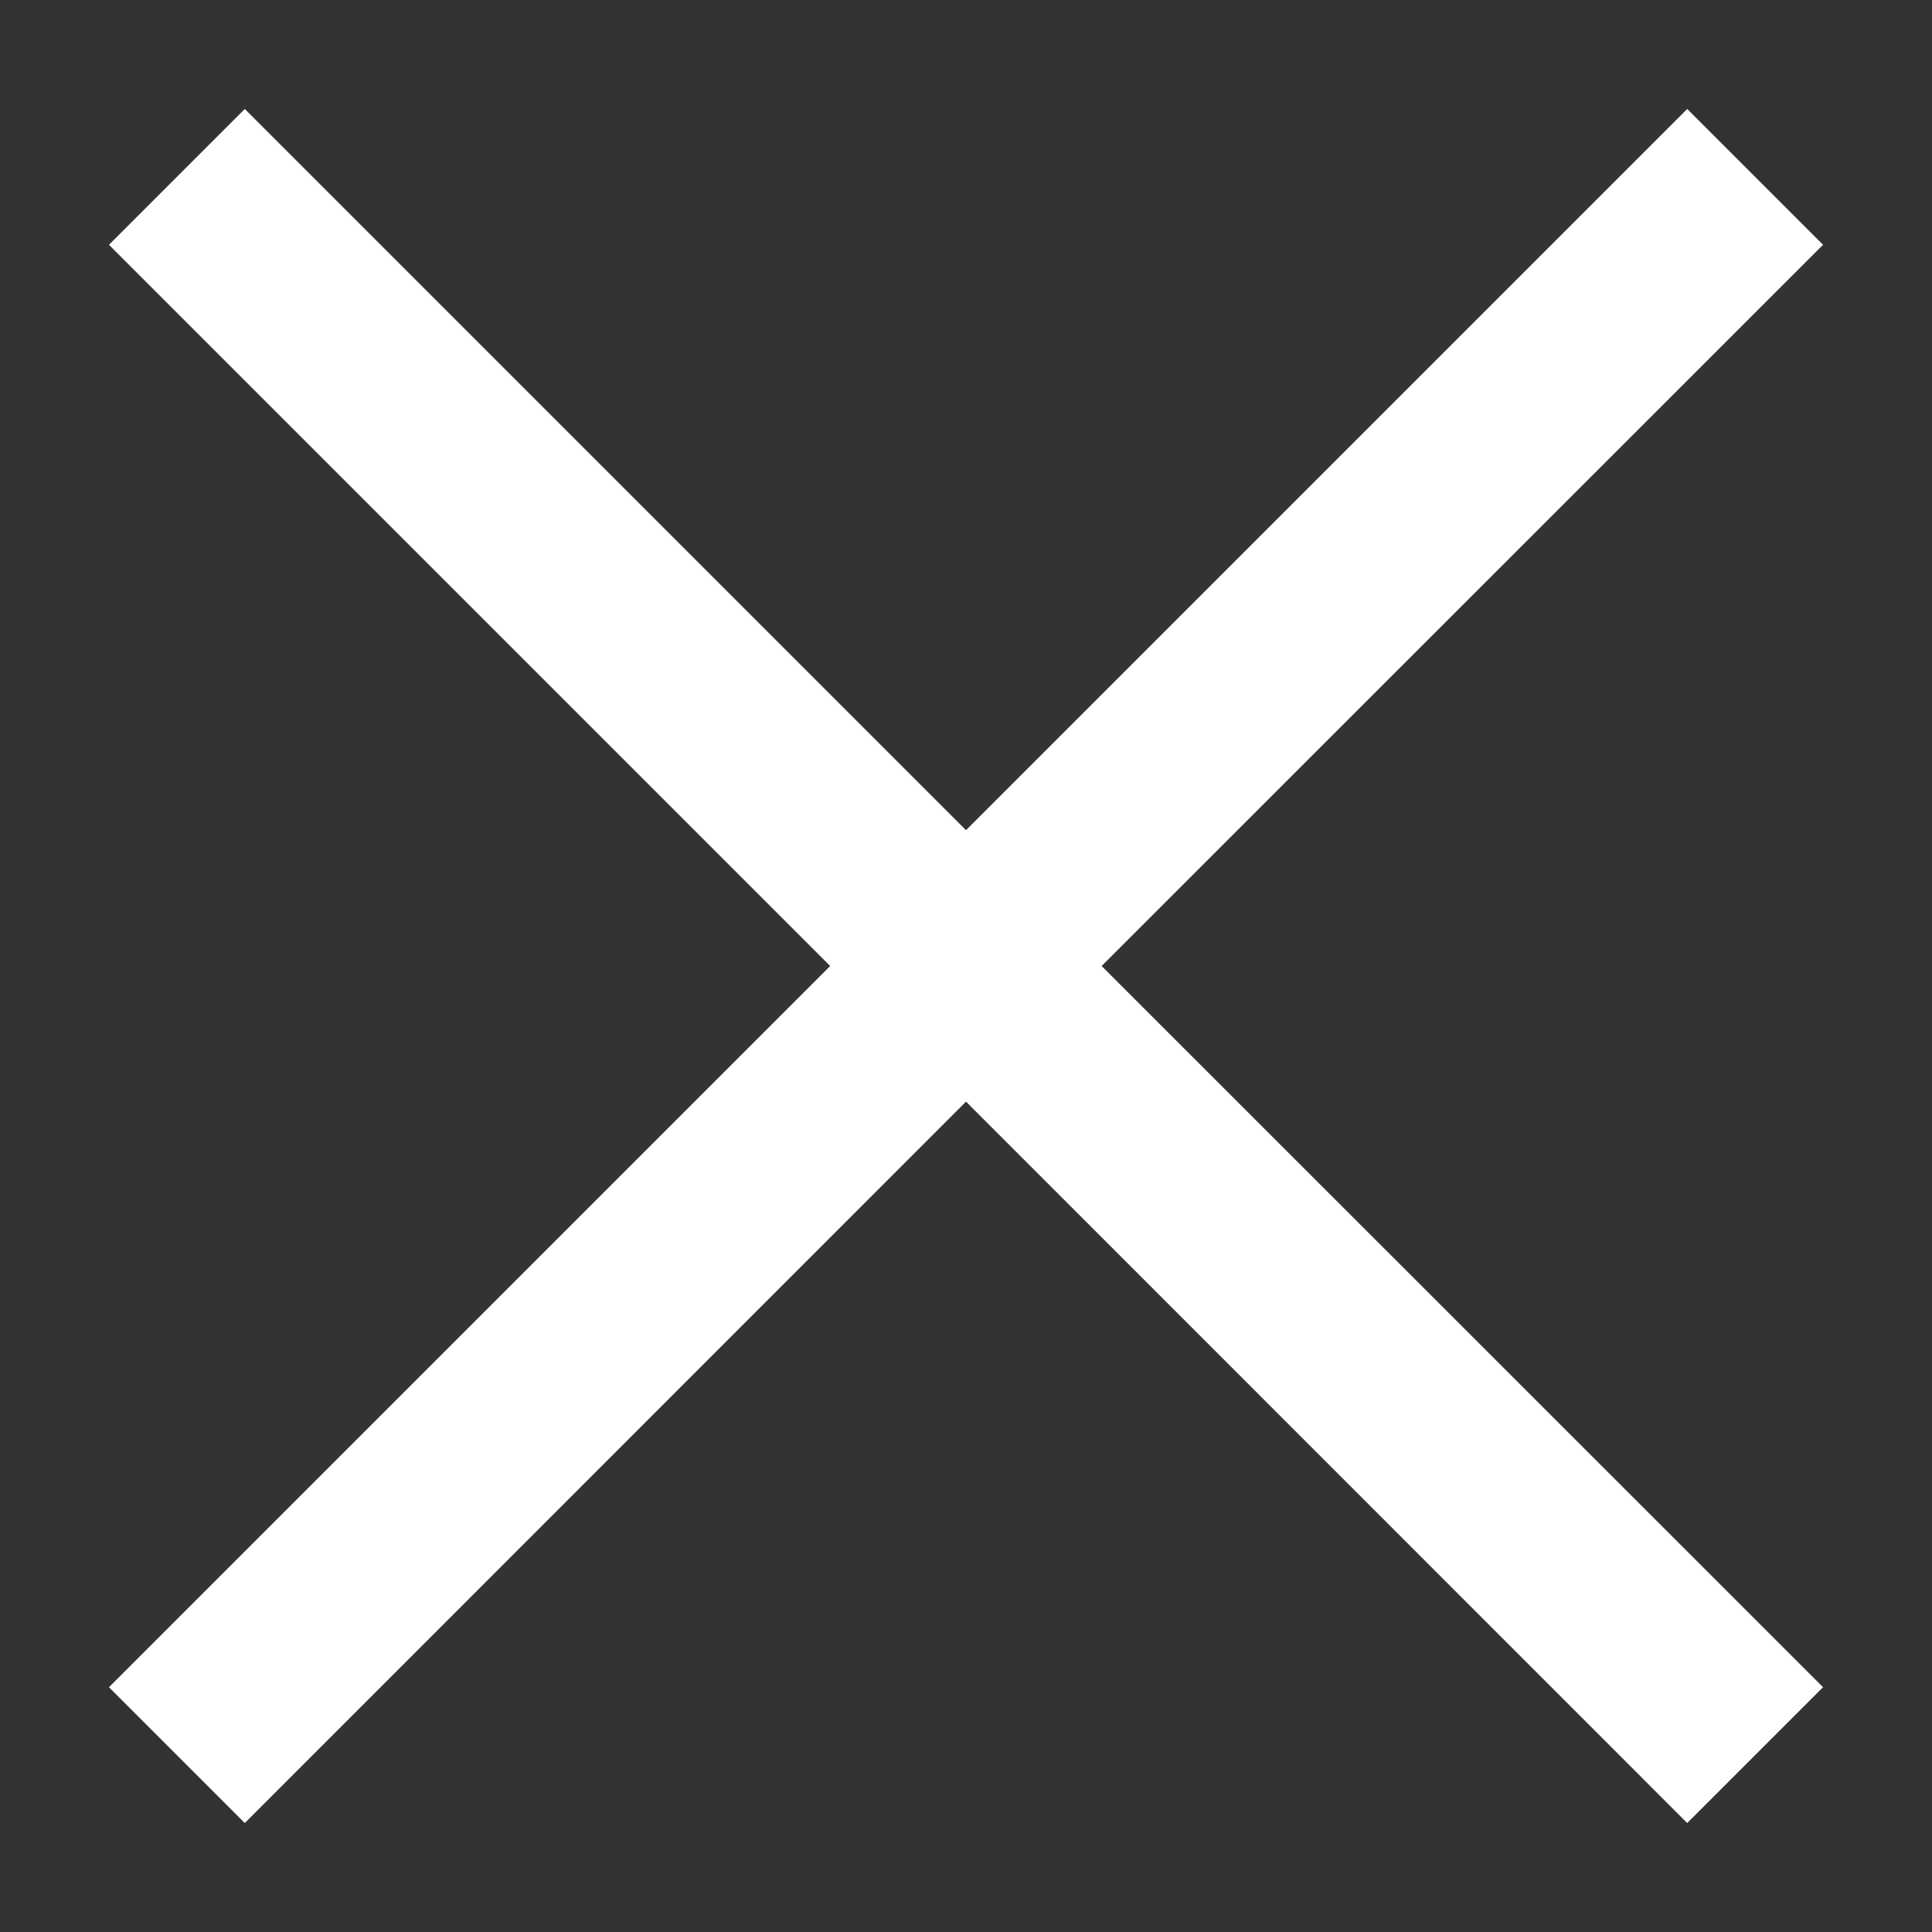 <svg width="10" height="10" viewBox="0 0 10 10" fill="none" xmlns="http://www.w3.org/2000/svg">
<rect x="0" y="0" width="10" height="10" fill="#333333" stroke="none"/>
<path d="M1.267 9.436L0.564 8.733L4.297 5L0.564 1.267L1.267 0.564L5 4.297L8.733 0.564L9.436 1.267L5.702 5L9.436 8.733L8.733 9.436L5 5.702L1.267 9.436Z" fill="white"/>
</svg>
